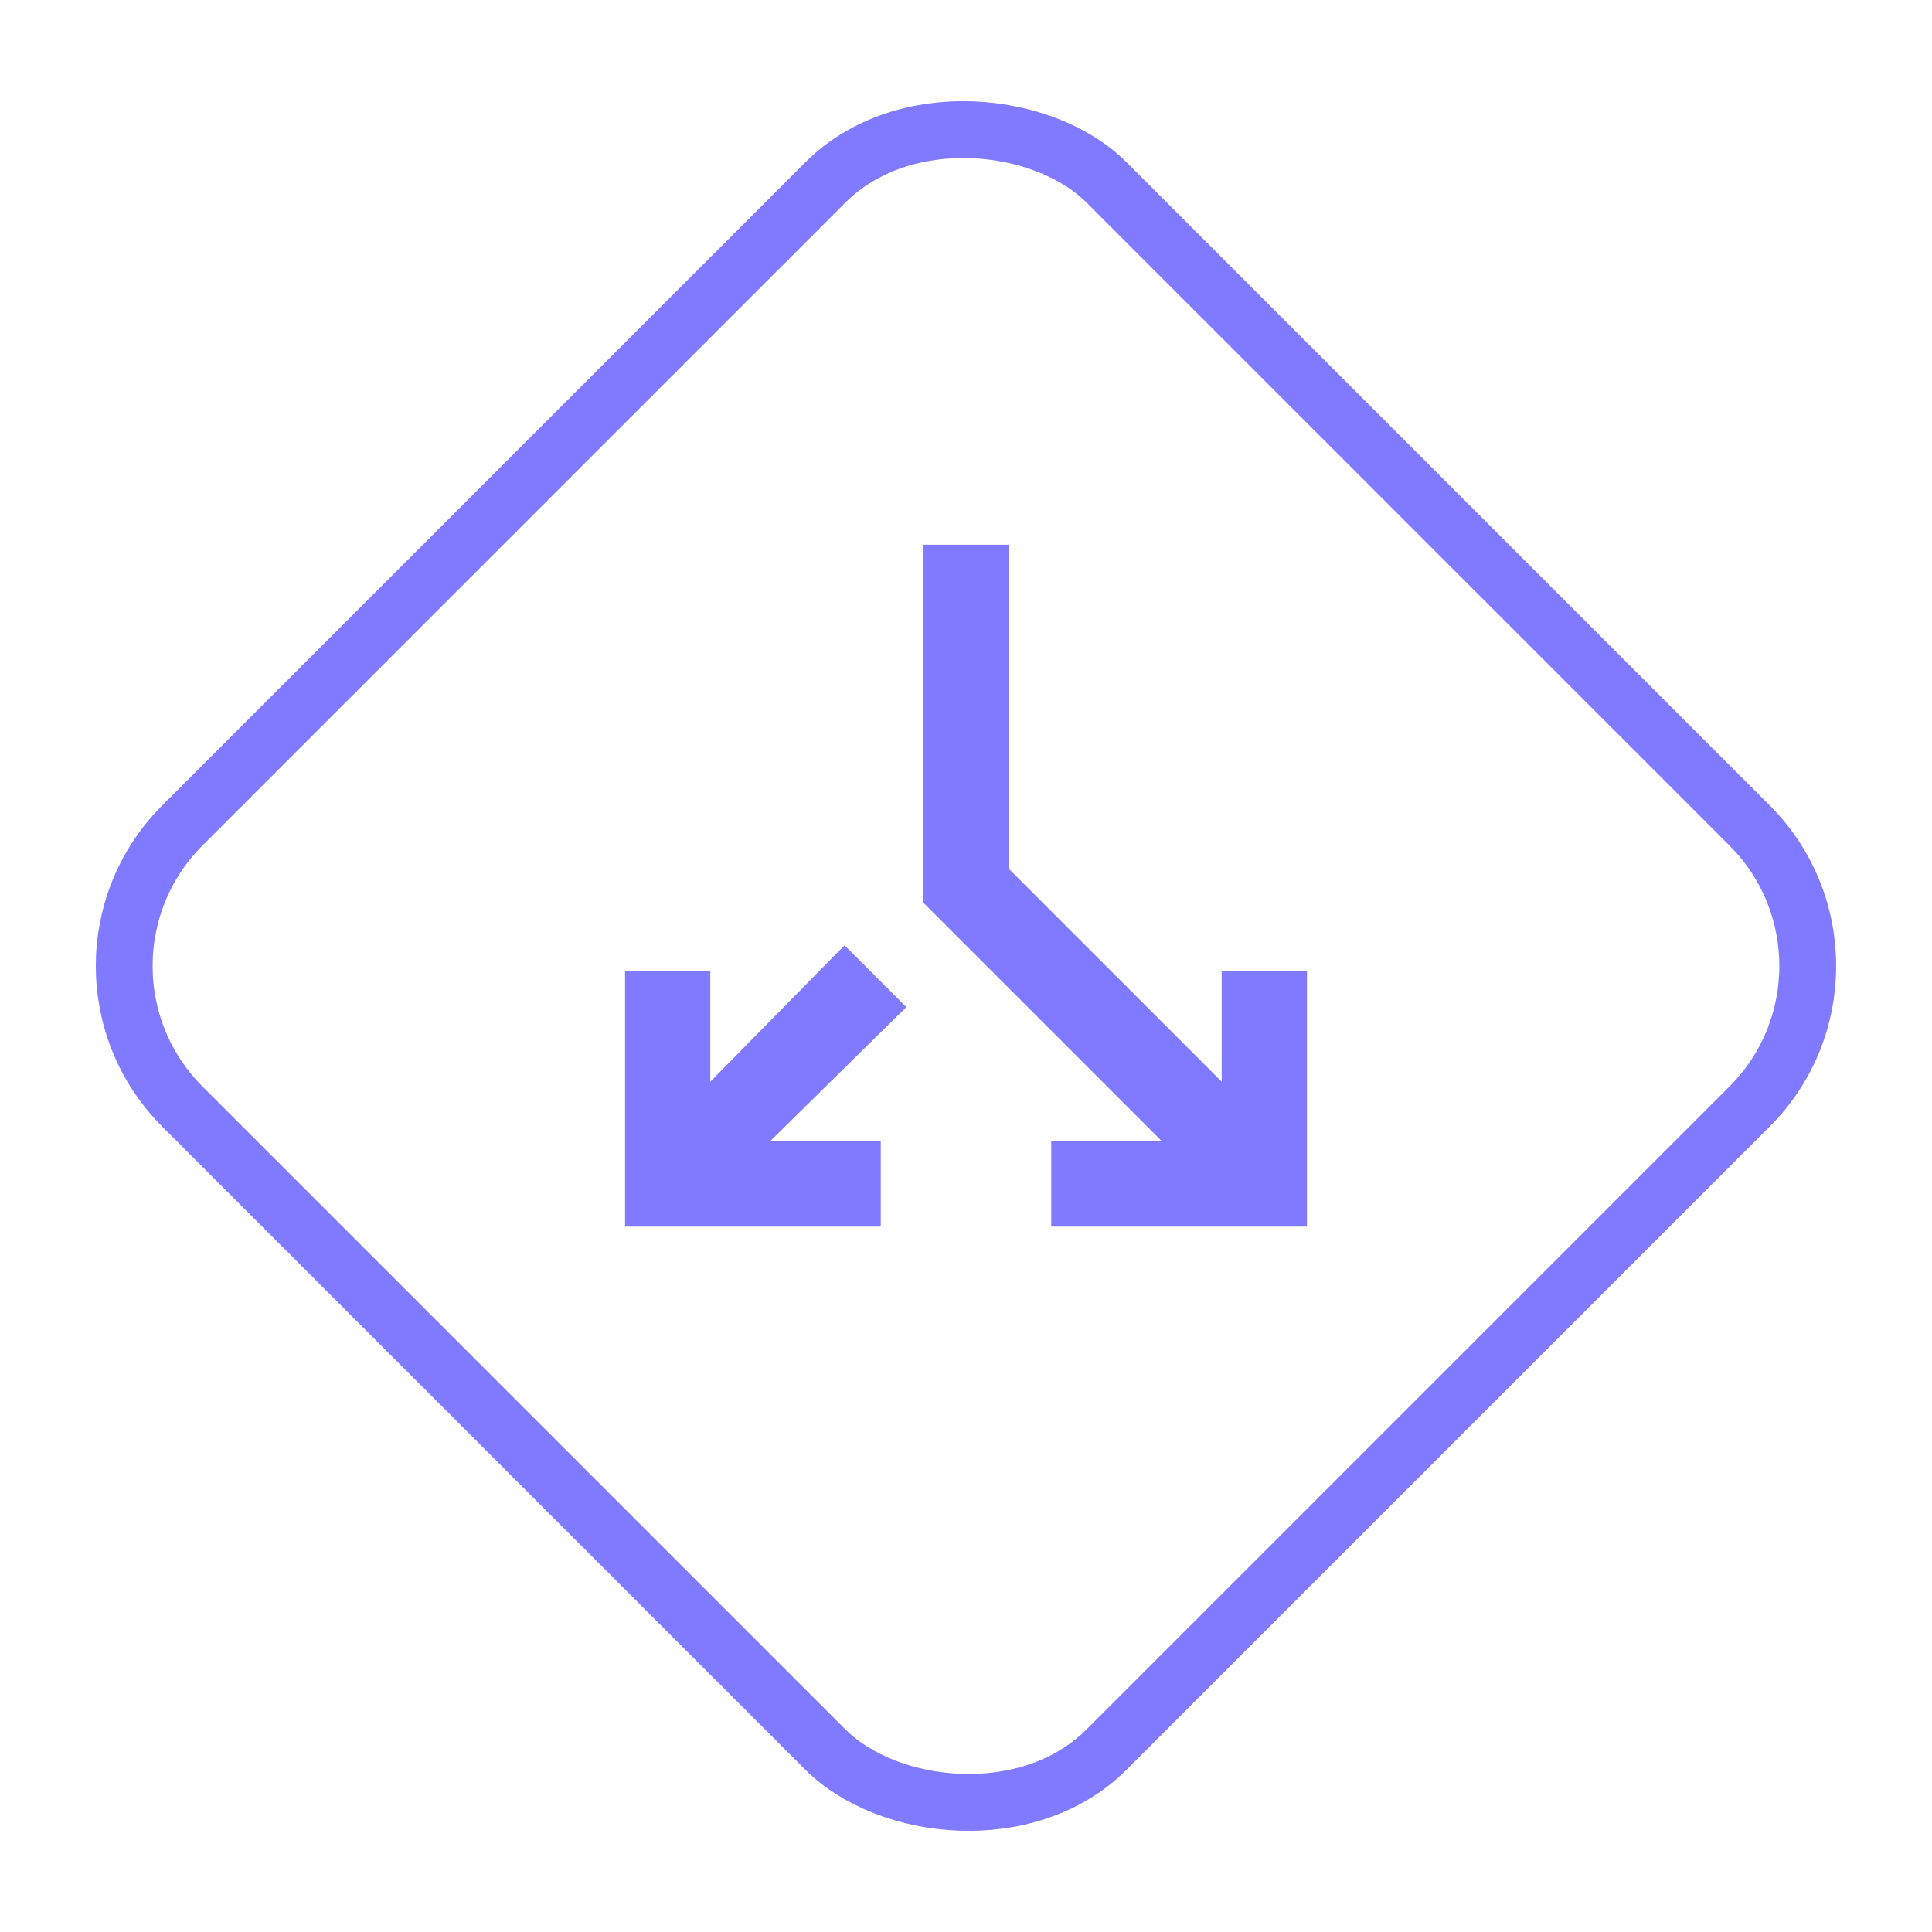 <svg width="34" height="34" viewBox="0 0 34 34" fill="none" xmlns="http://www.w3.org/2000/svg">
<path d="M17.75 9.586L17.75 15.286L21.5 19.036L21.5 17.086L23 17.086L23 21.586L18.5 21.586L18.5 20.086L20.45 20.086L16.25 15.886L16.25 9.586L17.75 9.586ZM14.863 16.636L15.95 17.723L13.55 20.086L15.5 20.086L15.5 21.586L11 21.586L11 17.086L12.5 17.086L12.5 19.036L14.863 16.636Z" fill="#7F7AFF"/>
<rect x="0.736" y="17" width="23" height="23" rx="3.5" transform="rotate(-45 0.736 17)" stroke="#7F7AFF"/>
</svg>
